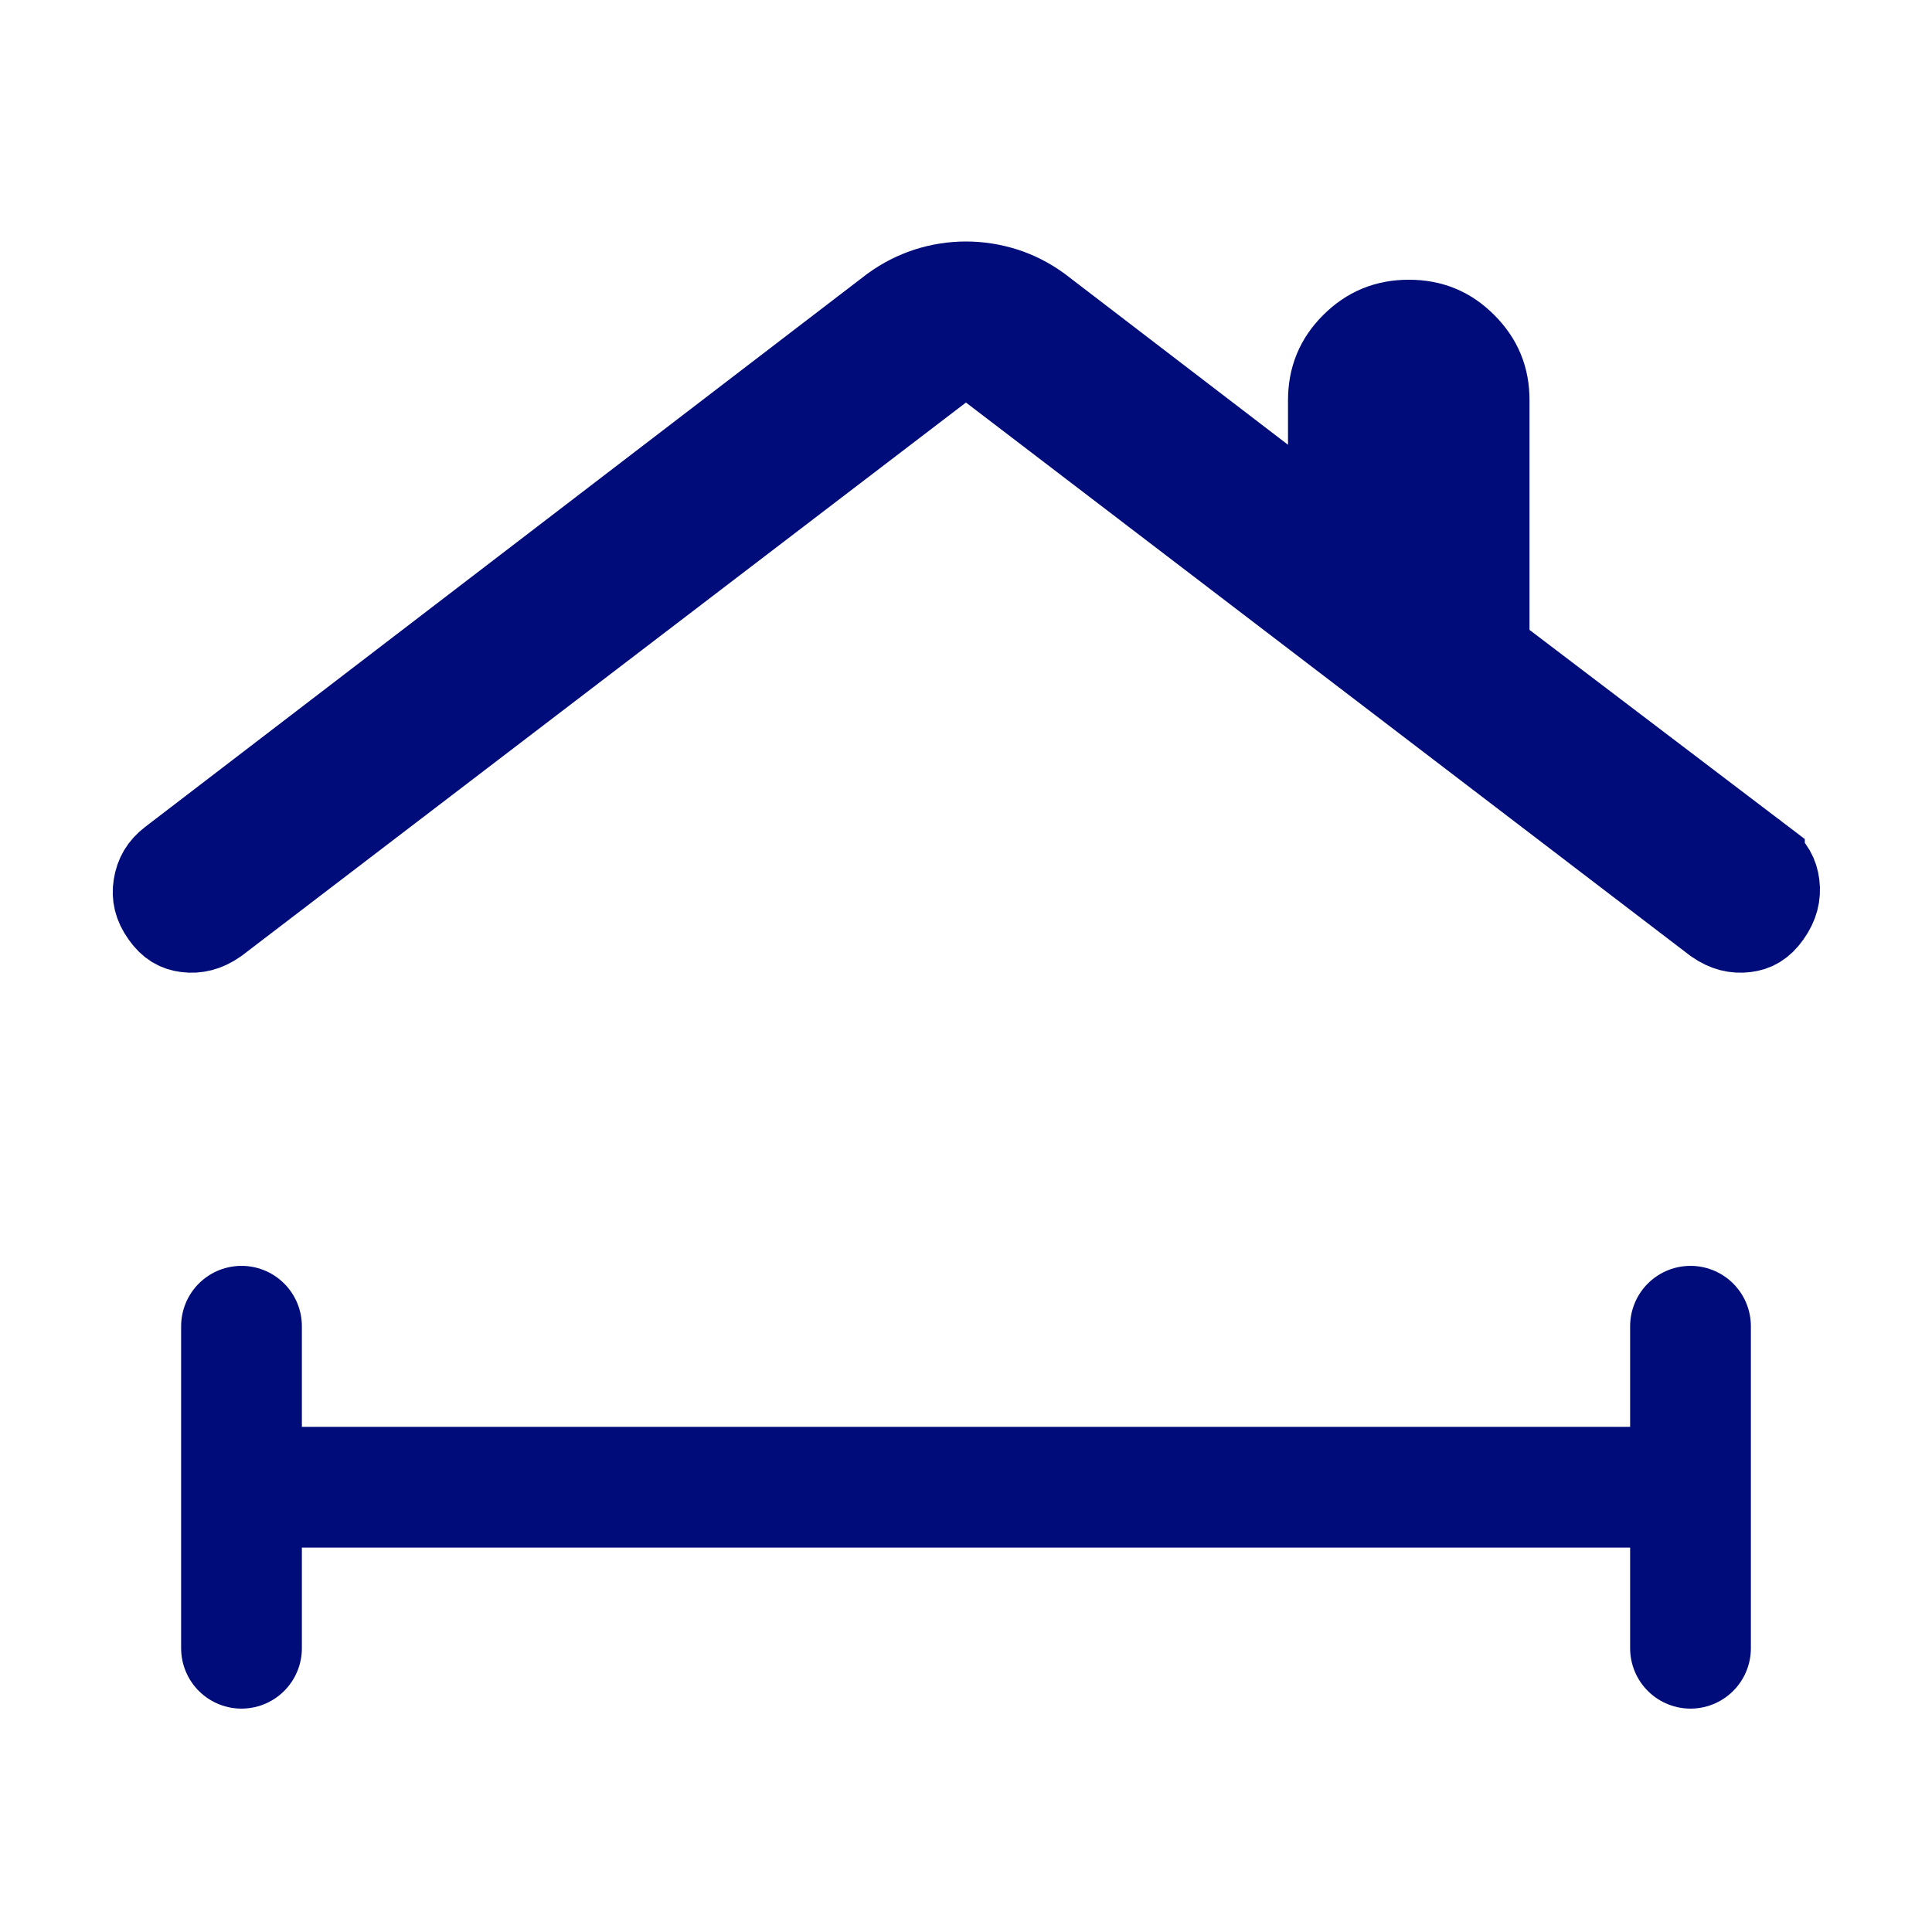 <svg width="24" height="24" viewBox="0 0 24 24" fill="none" xmlns="http://www.w3.org/2000/svg">
<path d="M18.698 8.223L21.92 10.671C21.92 10.672 21.921 10.672 21.921 10.672C22.033 10.759 22.087 10.856 22.104 10.987C22.12 11.12 22.092 11.246 21.993 11.384C21.901 11.513 21.806 11.564 21.688 11.579C21.557 11.595 21.433 11.568 21.296 11.472L12.303 4.603L12 4.371L11.696 4.603L2.704 11.472C2.567 11.568 2.443 11.595 2.312 11.579C2.194 11.564 2.098 11.513 2.007 11.384C1.911 11.25 1.887 11.131 1.907 11.003C1.929 10.864 1.989 10.761 2.105 10.671C2.105 10.671 2.105 10.671 2.105 10.671L11.074 3.801C11.214 3.7 11.361 3.626 11.515 3.576C11.675 3.525 11.836 3.5 12 3.5C12.164 3.5 12.325 3.525 12.486 3.576C12.641 3.626 12.787 3.7 12.925 3.8L15.696 5.922L16.5 6.538V5.525V4.975C16.5 4.69 16.594 4.463 16.791 4.267C16.989 4.07 17.216 3.975 17.501 3.975C17.785 3.975 18.011 4.068 18.209 4.267C18.407 4.465 18.501 4.691 18.5 4.973V4.975V7.825V8.073L18.698 8.223Z" fill="#000C79" stroke="#000C79"/>
<path d="M21 20.475L21 18.475M21 18.475L21 16.475M21 18.475L3 18.475M3 18.475L3 20.475M3 18.475L3 16.475" stroke="#000C79" stroke-width="1.5" stroke-linecap="round"/>
</svg>

